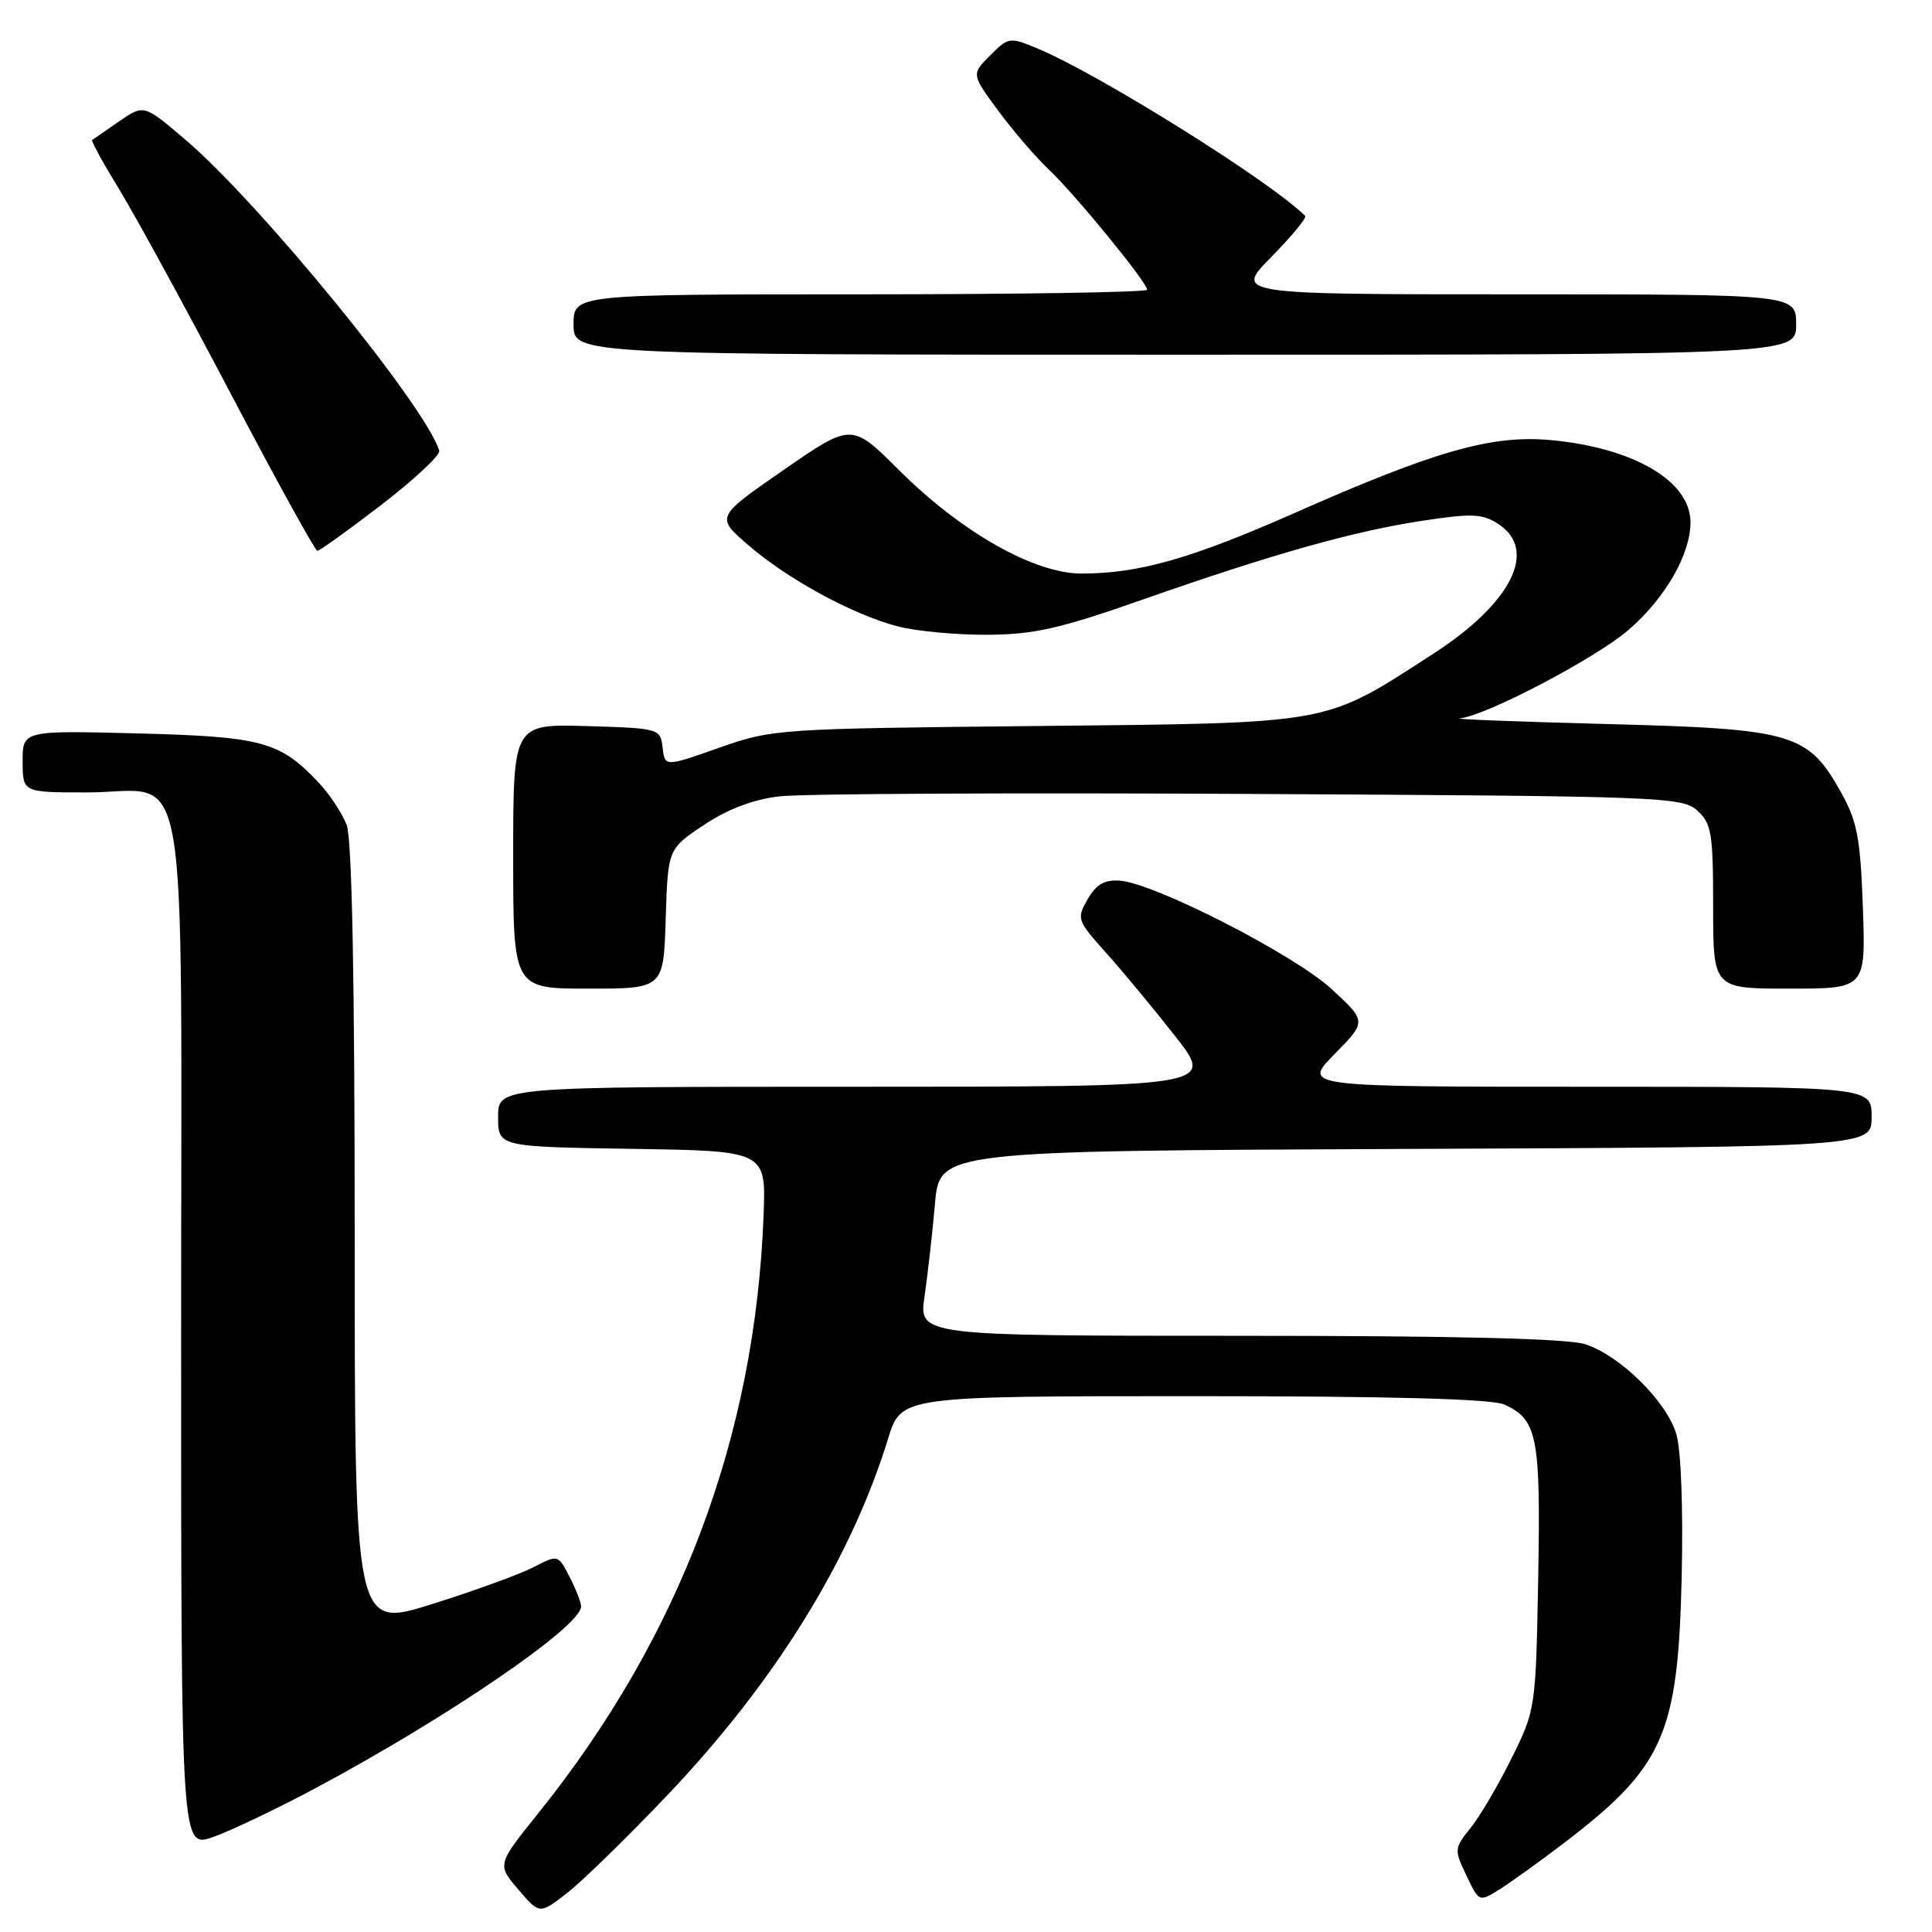 <?xml version="1.0" encoding="UTF-8" standalone="no"?>
<!DOCTYPE svg PUBLIC "-//W3C//DTD SVG 1.1//EN" "http://www.w3.org/Graphics/SVG/1.1/DTD/svg11.dtd" >
<svg xmlns="http://www.w3.org/2000/svg" xmlns:xlink="http://www.w3.org/1999/xlink" version="1.1" viewBox="0 0 256 256">
 <g >
 <path fill="currentColor"
d=" M 88.42 237.88 C 102.72 222.84 112.75 206.64 117.68 190.62 C 119.41 185.00 119.41 185.00 158.16 185.00 C 184.43 185.00 197.69 185.36 199.34 186.11 C 203.71 188.10 204.16 190.37 203.82 209.06 C 203.50 226.40 203.48 226.54 200.28 233.00 C 198.51 236.57 196.07 240.73 194.84 242.24 C 192.69 244.90 192.67 245.09 194.31 248.52 C 195.99 252.05 195.99 252.05 198.75 250.32 C 200.26 249.36 203.97 246.70 207.00 244.39 C 220.46 234.15 222.34 229.94 222.83 209.03 C 223.04 199.88 222.75 192.12 222.12 190.02 C 220.83 185.70 214.74 179.68 210.10 178.13 C 207.78 177.36 193.19 177.00 164.22 177.00 C 121.74 177.00 121.74 177.00 122.51 171.75 C 122.93 168.86 123.55 163.35 123.89 159.50 C 124.50 152.50 124.50 152.50 186.25 152.24 C 248.00 151.98 248.00 151.98 248.00 147.99 C 248.00 144.00 248.00 144.00 210.29 144.00 C 172.58 144.00 172.58 144.00 176.84 139.67 C 181.09 135.34 181.09 135.34 176.45 131.06 C 171.49 126.49 152.99 117.02 148.37 116.69 C 146.35 116.55 145.24 117.19 144.11 119.16 C 142.64 121.74 142.72 121.97 146.54 126.23 C 148.72 128.65 152.85 133.64 155.73 137.31 C 160.96 144.00 160.96 144.00 113.48 144.00 C 66.00 144.00 66.00 144.00 66.00 147.98 C 66.00 151.95 66.00 151.95 83.75 152.23 C 101.50 152.50 101.50 152.50 101.18 161.00 C 100.07 190.43 90.10 216.89 71.31 240.28 C 65.86 247.07 65.86 247.07 68.68 250.37 C 71.50 253.67 71.50 253.67 75.16 250.82 C 77.18 249.25 83.14 243.43 88.42 237.88 Z  M 41.72 236.99 C 59.36 227.56 77.00 215.50 77.00 212.86 C 77.00 212.33 76.31 210.57 75.47 208.94 C 73.94 205.98 73.94 205.98 70.72 207.65 C 68.95 208.57 62.89 210.78 57.25 212.55 C 47.00 215.77 47.00 215.77 47.00 163.95 C 47.00 129.77 46.64 111.17 45.94 109.32 C 45.35 107.77 43.66 105.22 42.19 103.66 C 37.06 98.24 34.73 97.61 18.25 97.18 C 3.00 96.79 3.00 96.79 3.00 100.89 C 3.00 105.00 3.00 105.00 11.50 105.00 C 25.35 105.00 24.00 97.20 24.00 176.96 C 24.00 244.91 24.00 244.91 28.25 243.41 C 30.58 242.59 36.64 239.70 41.72 236.99 Z  M 88.21 121.75 C 88.50 112.50 88.50 112.50 93.26 109.32 C 96.40 107.22 99.79 105.93 103.26 105.52 C 106.14 105.17 134.22 105.03 165.65 105.20 C 220.20 105.49 222.89 105.59 224.90 107.40 C 226.79 109.12 227.00 110.40 227.00 120.15 C 227.00 131.00 227.00 131.00 237.11 131.00 C 247.22 131.00 247.22 131.00 246.84 120.25 C 246.52 111.10 246.09 108.84 243.98 105.05 C 239.58 97.15 237.65 96.58 213.00 95.94 C 201.18 95.63 192.37 95.29 193.43 95.19 C 196.89 94.85 211.40 87.25 215.78 83.47 C 220.63 79.30 224.00 73.46 224.00 69.21 C 224.00 63.76 216.51 59.35 205.54 58.32 C 197.71 57.59 190.26 59.70 171.64 67.93 C 157.83 74.03 150.92 76.00 143.30 76.00 C 137.05 76.00 127.39 70.53 119.17 62.34 C 112.85 56.03 112.85 56.03 103.84 62.27 C 94.83 68.50 94.83 68.50 99.16 72.24 C 104.39 76.75 112.90 81.39 118.88 82.98 C 121.29 83.62 126.63 84.13 130.75 84.11 C 137.02 84.08 140.37 83.32 151.37 79.46 C 168.72 73.38 179.33 70.39 188.54 68.99 C 195.10 68.00 196.44 68.06 198.56 69.45 C 203.81 72.89 200.29 79.91 189.97 86.59 C 175.26 96.10 176.96 95.79 137.40 96.20 C 103.07 96.55 102.38 96.59 95.30 99.08 C 88.10 101.62 88.10 101.62 87.80 99.06 C 87.50 96.53 87.38 96.50 77.75 96.21 C 68.00 95.93 68.00 95.93 68.00 113.46 C 68.00 131.00 68.00 131.00 77.96 131.00 C 87.92 131.00 87.92 131.00 88.21 121.75 Z  M 50.55 66.88 C 54.92 63.52 58.36 60.30 58.20 59.73 C 56.53 53.98 34.55 27.04 24.60 18.54 C 19.07 13.82 19.07 13.82 15.78 16.08 C 13.98 17.33 12.37 18.44 12.21 18.55 C 12.05 18.66 13.67 21.62 15.82 25.13 C 17.96 28.63 24.62 40.83 30.61 52.23 C 36.60 63.63 41.75 72.97 42.05 72.98 C 42.35 72.99 46.17 70.25 50.55 66.88 Z  M 238.00 43.00 C 238.00 39.00 238.00 39.00 200.79 39.00 C 163.58 39.00 163.58 39.00 168.48 34.02 C 171.17 31.29 173.18 28.85 172.94 28.61 C 168.39 24.06 145.70 9.86 137.51 6.44 C 133.79 4.88 133.64 4.91 131.20 7.34 C 128.71 9.84 128.71 9.84 132.27 14.67 C 134.23 17.33 137.26 20.85 139.01 22.50 C 142.49 25.79 152.00 37.42 152.00 38.39 C 152.00 38.73 134.90 39.00 114.00 39.00 C 76.00 39.00 76.00 39.00 76.00 43.00 C 76.00 47.00 76.00 47.00 157.00 47.00 C 238.00 47.00 238.00 47.00 238.00 43.00 Z "/>
</g>
</svg>